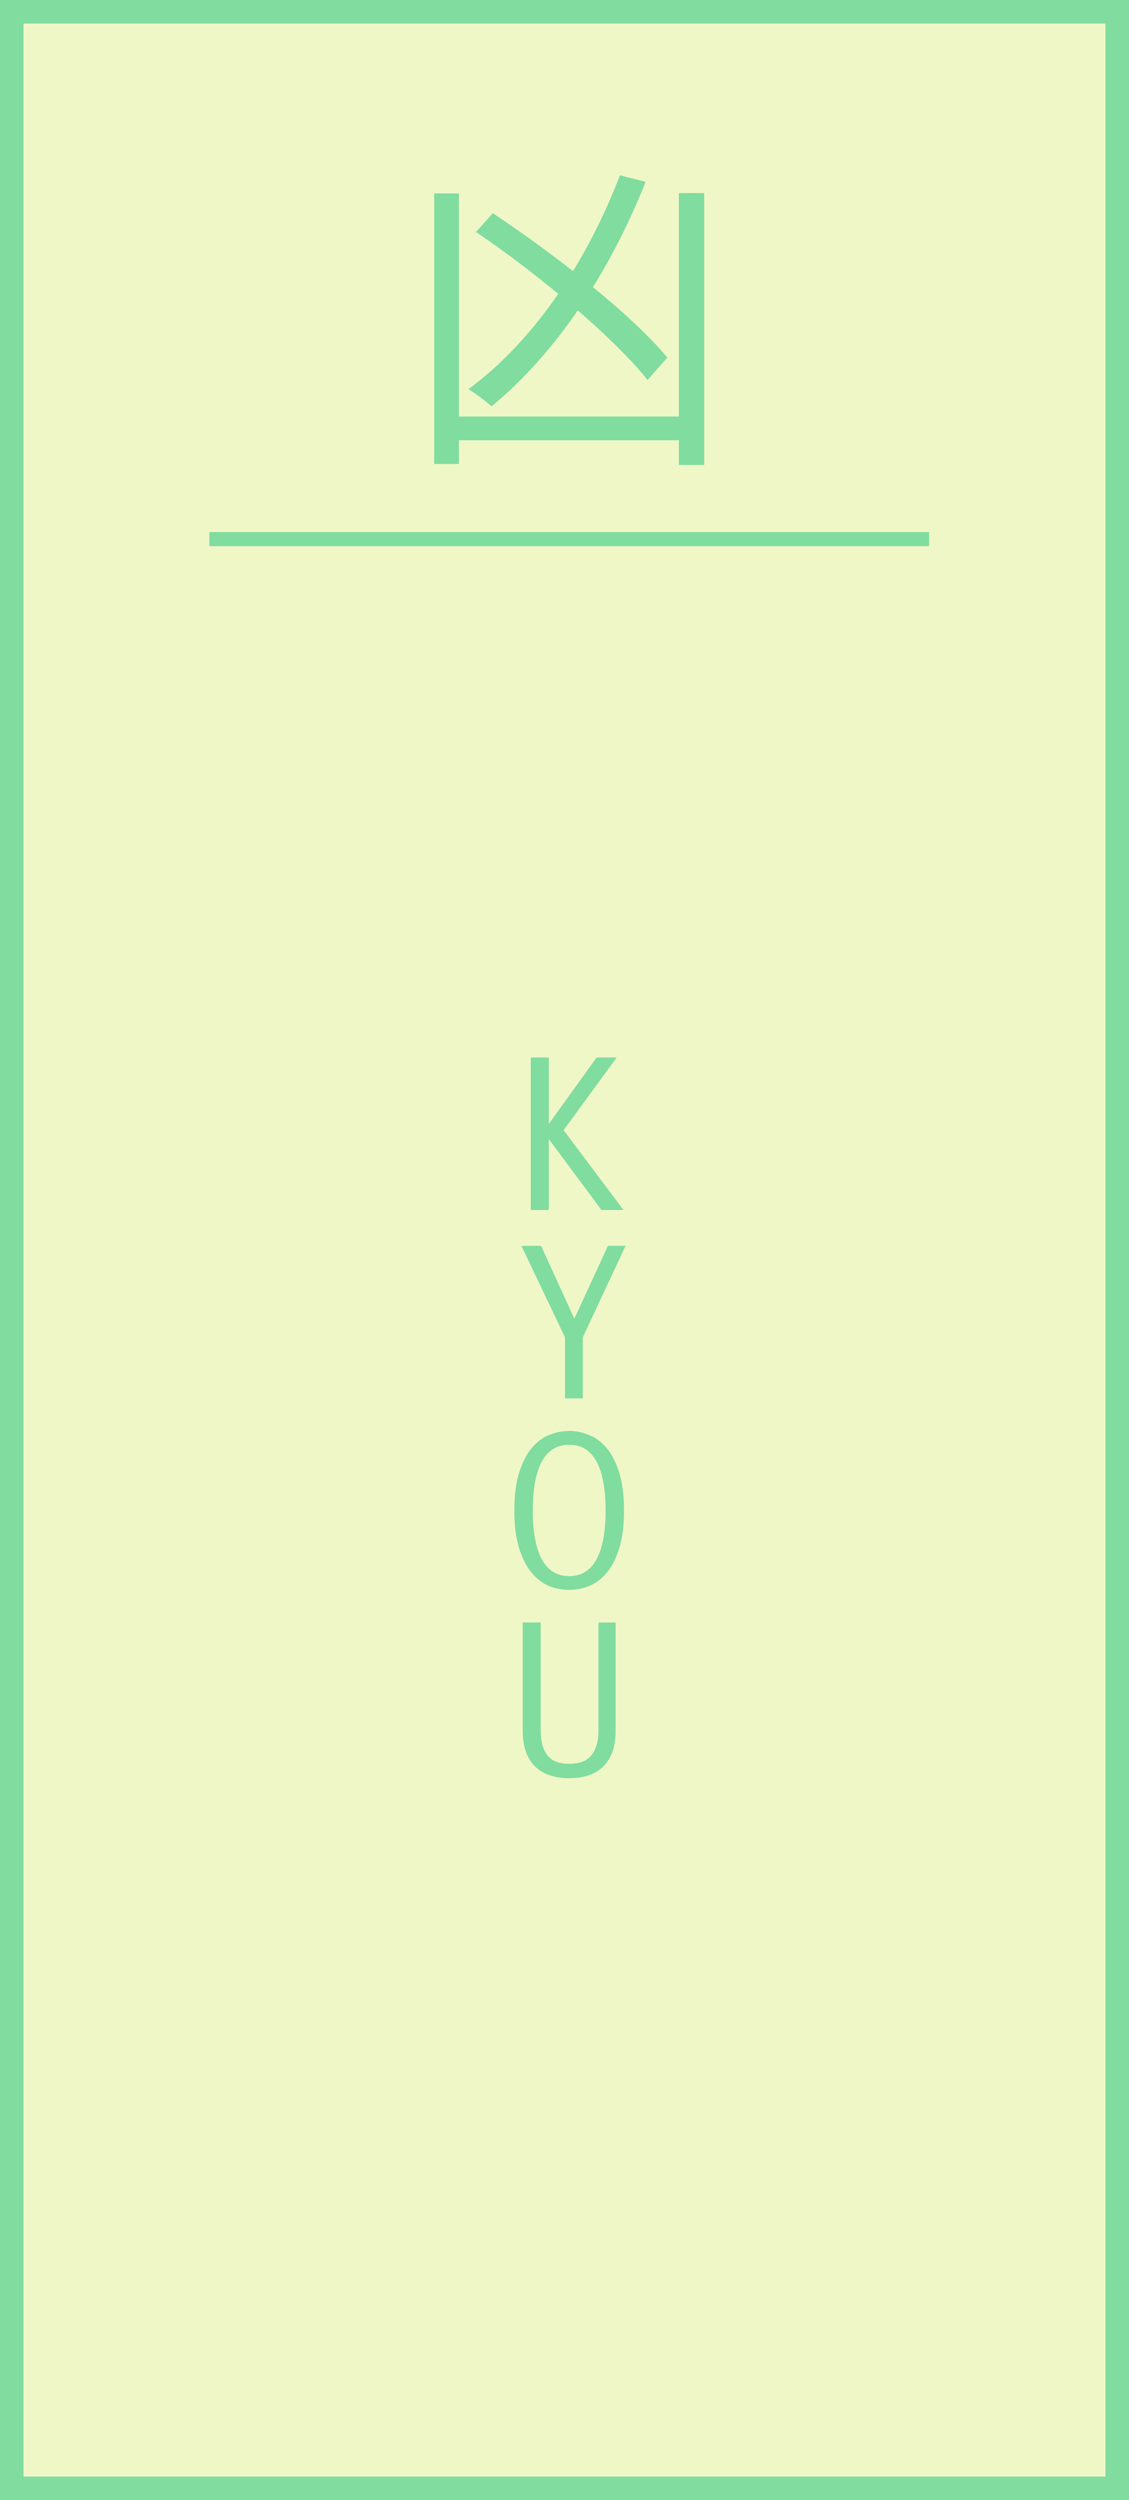 <svg width="240" height="531" viewBox="0 0 240 531" fill="none" xmlns="http://www.w3.org/2000/svg">
<rect x="0" y="0" width="240" height="531" fill="#333333" stroke="none"/>
<rect x="2.5" y="2.5" width="235" height="526" fill="#F0F7C7" stroke="#80DC9F" stroke-width="5"/>
<path d="M127.863 257L116.658 241.925V257H112.833V224.6H116.658V238.73L126.828 224.6H131.103L119.808 240.035L132.543 257H127.863ZM132.977 264.6L123.887 284.04V297H120.107V284.04L110.837 264.6H115.022L122.087 280.08L129.242 264.6H132.977ZM109.34 320.8C109.34 317.65 109.67 315.01 110.33 312.88C110.99 310.72 111.86 308.98 112.94 307.66C114.02 306.34 115.25 305.395 116.63 304.825C118.04 304.225 119.495 303.925 120.995 303.925C122.495 303.925 123.935 304.225 125.315 304.825C126.725 305.395 127.97 306.34 129.05 307.66C130.13 308.98 131 310.72 131.66 312.88C132.32 315.01 132.65 317.65 132.65 320.8C132.65 323.95 132.32 326.605 131.66 328.765C131 330.895 130.13 332.62 129.05 333.94C127.97 335.26 126.725 336.22 125.315 336.82C123.905 337.39 122.465 337.675 120.995 337.675C119.495 337.675 118.04 337.39 116.63 336.82C115.25 336.22 114.02 335.26 112.94 333.94C111.86 332.62 110.99 330.895 110.33 328.765C109.67 326.605 109.34 323.95 109.34 320.8ZM113.255 320.8C113.255 325.36 113.9 328.825 115.19 331.195C116.48 333.565 118.415 334.75 120.995 334.75C123.575 334.75 125.51 333.565 126.8 331.195C128.09 328.825 128.735 325.36 128.735 320.8C128.735 316.24 128.09 312.775 126.8 310.405C125.51 308.035 123.575 306.85 120.995 306.85C118.415 306.85 116.48 308.035 115.19 310.405C113.9 312.775 113.255 316.24 113.255 320.8ZM114.939 344.6V367.55C114.939 369.8 115.404 371.54 116.334 372.77C117.264 374 118.824 374.615 121.014 374.615C123.204 374.615 124.779 374 125.739 372.77C126.729 371.54 127.224 369.8 127.224 367.55V344.6H130.869V367.595C130.869 370.895 130.014 373.4 128.304 375.11C126.624 376.82 124.194 377.675 121.014 377.675C117.834 377.675 115.389 376.82 113.679 375.11C111.969 373.4 111.114 370.895 111.114 367.595V344.6H114.939Z" fill="#80DC9F"/>
<path d="M95.66 88.47H146.48V93.51H95.66V88.47ZM92.3 41.08H97.55V98.55H92.3V41.08ZM144.31 41.01H149.7V98.76H144.31V41.01ZM131.78 37.23L137.24 38.63C129.47 58.16 118.06 75.17 104.48 86.3C103.43 85.32 100.98 83.5 99.58 82.66C113.51 72.37 124.71 55.71 131.78 37.23ZM101.19 49.27L104.76 45.28C118.06 54.1 134.3 66.84 141.86 75.94L137.66 80.7C130.45 71.67 114.56 58.3 101.19 49.27Z" fill="#80DC9F"/>
<path d="M44.5 114.5H197.5" stroke="#80DC9F" stroke-width="3"/>
</svg>
